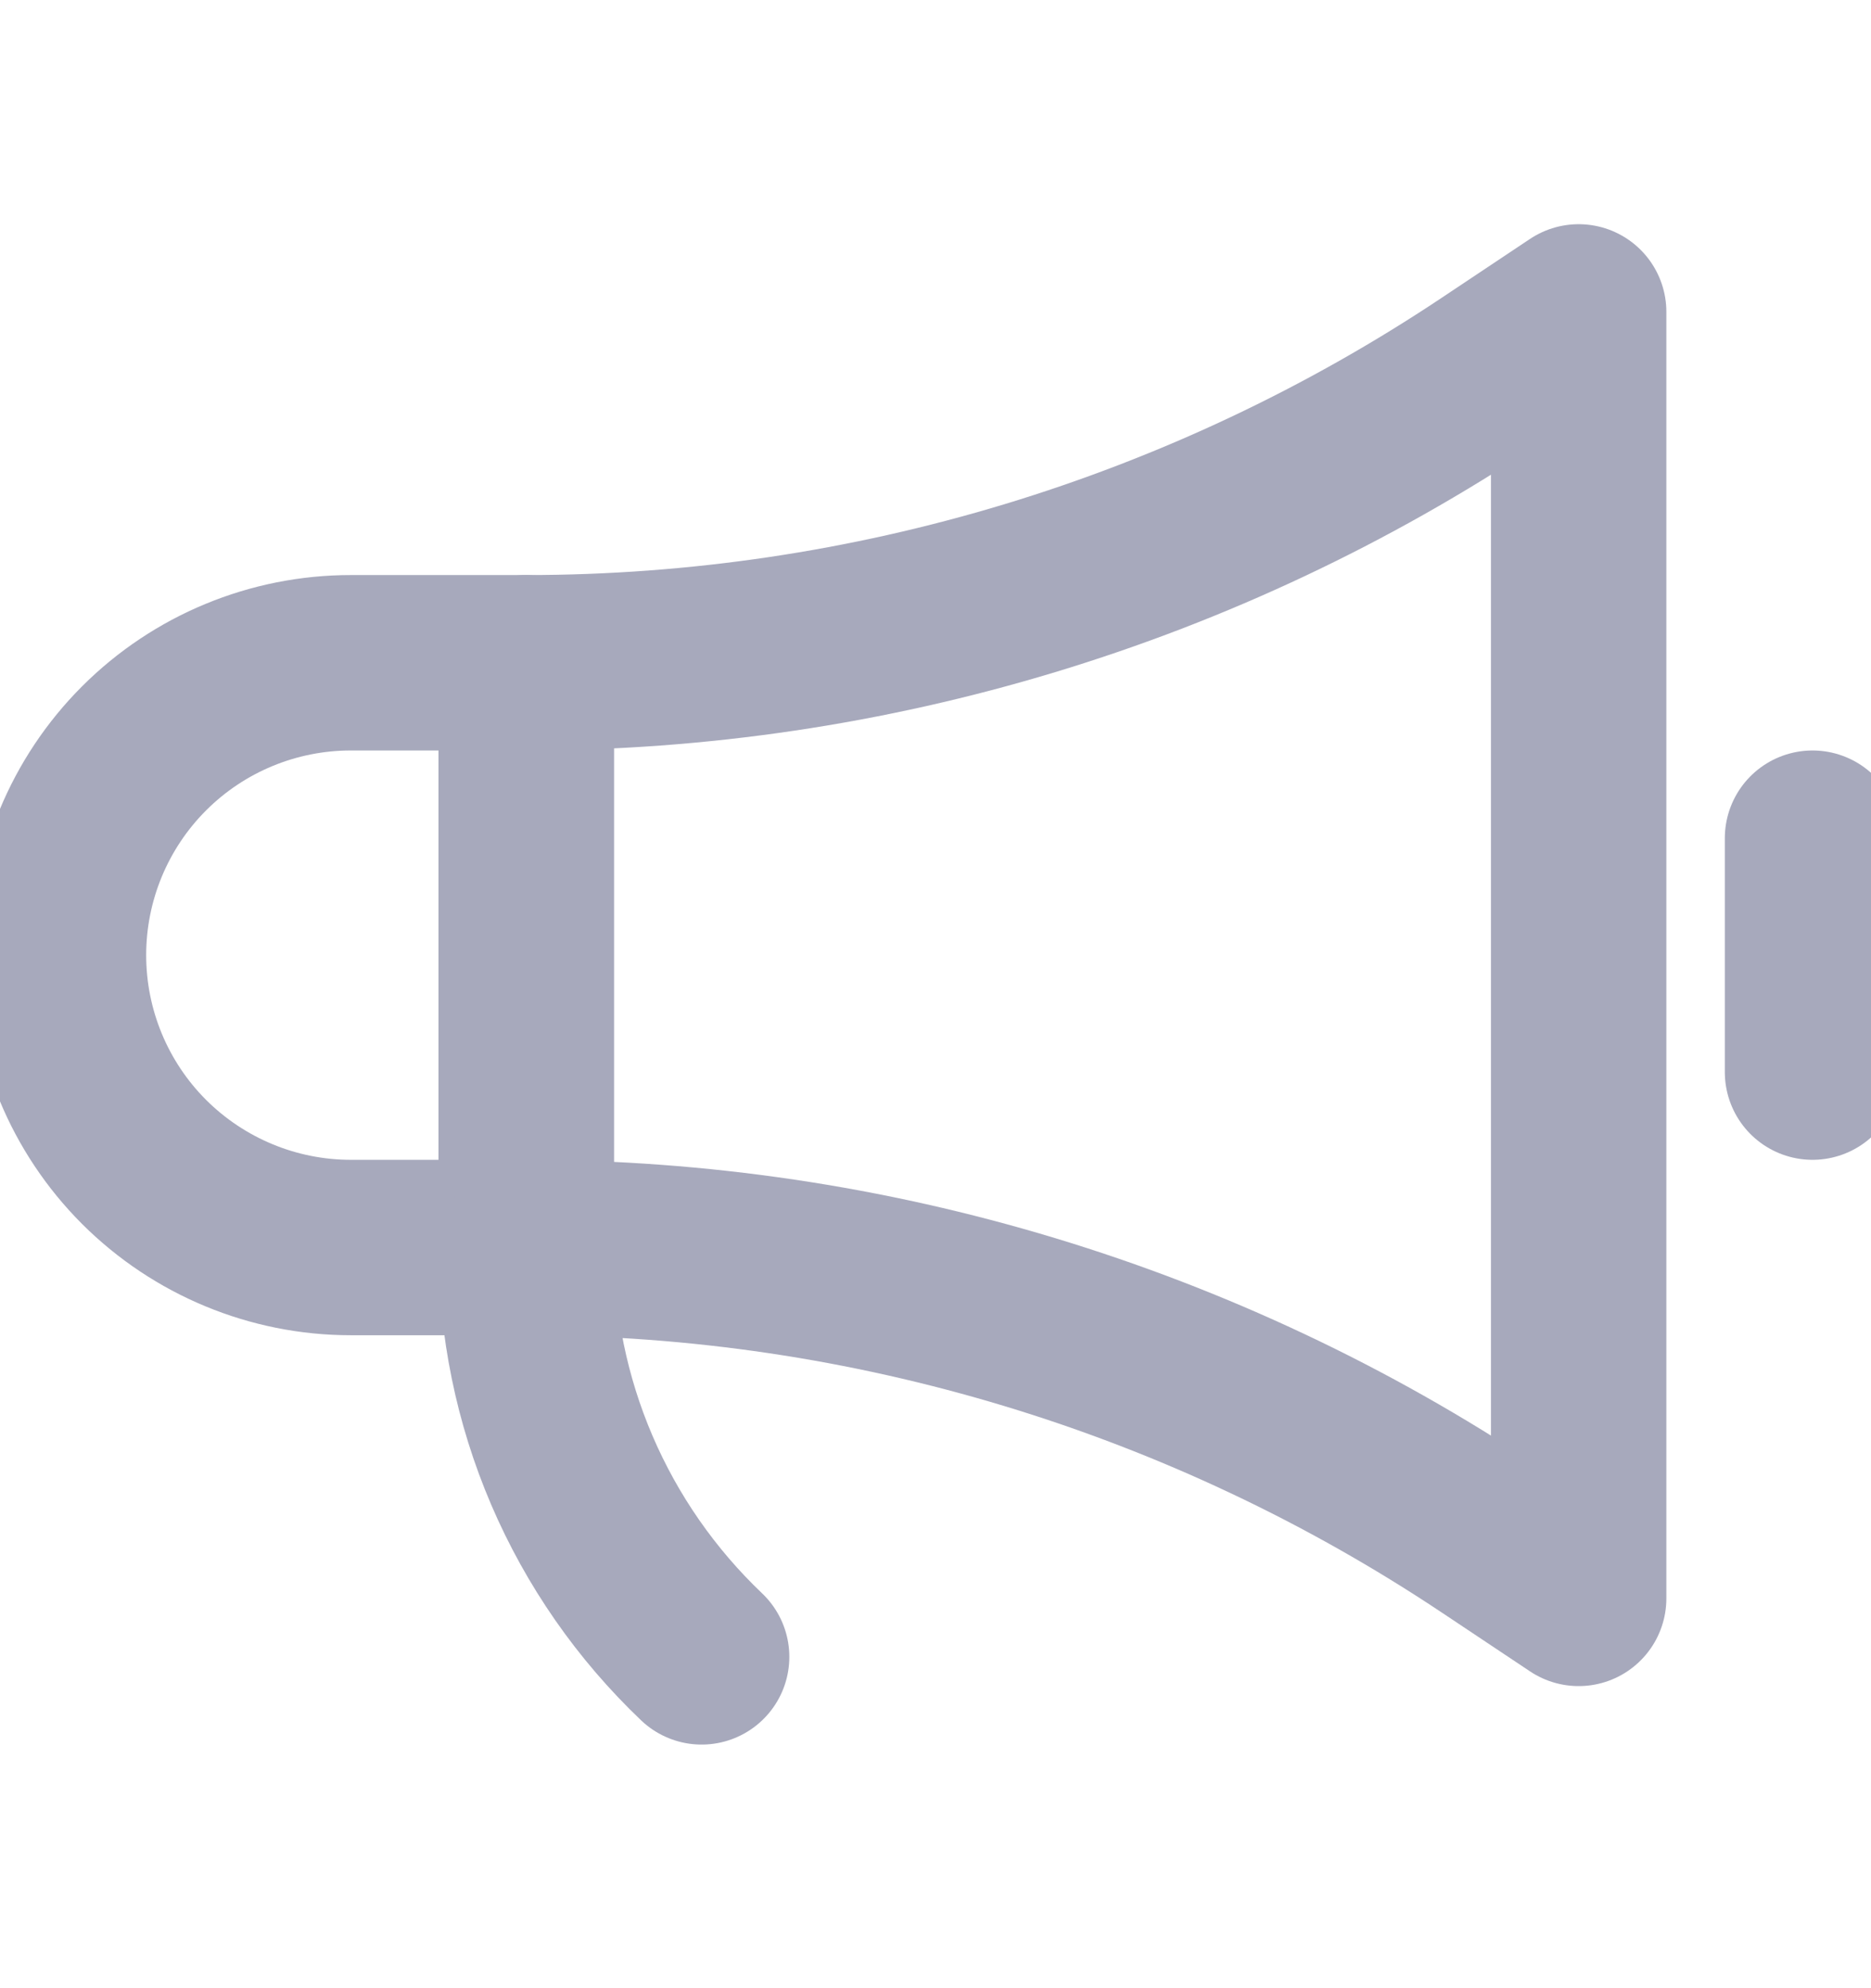 <svg width="16" height="17" viewBox="0 0 16 17" fill="none" xmlns="http://www.w3.org/2000/svg">
<g clip-path="url(#clip0_3979_56457)">
<path d="M4.5 10.667H3C2.337 10.667 1.701 10.403 1.232 9.935C0.763 9.466 0.5 8.83 0.5 8.167C0.5 7.504 0.763 6.868 1.232 6.399C1.701 5.93 2.337 5.667 3 5.667H4.5V10.667Z" stroke="#A7A9BC" stroke-width="1.5" stroke-linecap="round" stroke-linejoin="round"/>
<path d="M4.5 10.667C7.434 10.667 10.303 11.536 12.744 13.163L13.5 13.667V2.667L12.744 3.171C10.303 4.798 7.434 5.667 4.5 5.667V10.667Z" stroke="#A7A9BC" stroke-width="1.5" stroke-linecap="round" stroke-linejoin="round"/>
<path d="M15.5 7.167V9.167" stroke="#A7A9BC" stroke-width="1.5" stroke-linecap="round" stroke-linejoin="round"/>
<path d="M4.5 10.667C4.5 11.321 4.632 11.969 4.89 12.571C5.148 13.173 5.526 13.716 6 14.167" stroke="#A7A9BC" stroke-width="1.5" stroke-linecap="round" stroke-linejoin="round"/>
</g>
<defs>
<clipPath id="clip0_3979_56457">
<rect width="16" height="16" fill="white" transform="translate(0 0.5)"/>
</clipPath>
</defs>
</svg>

